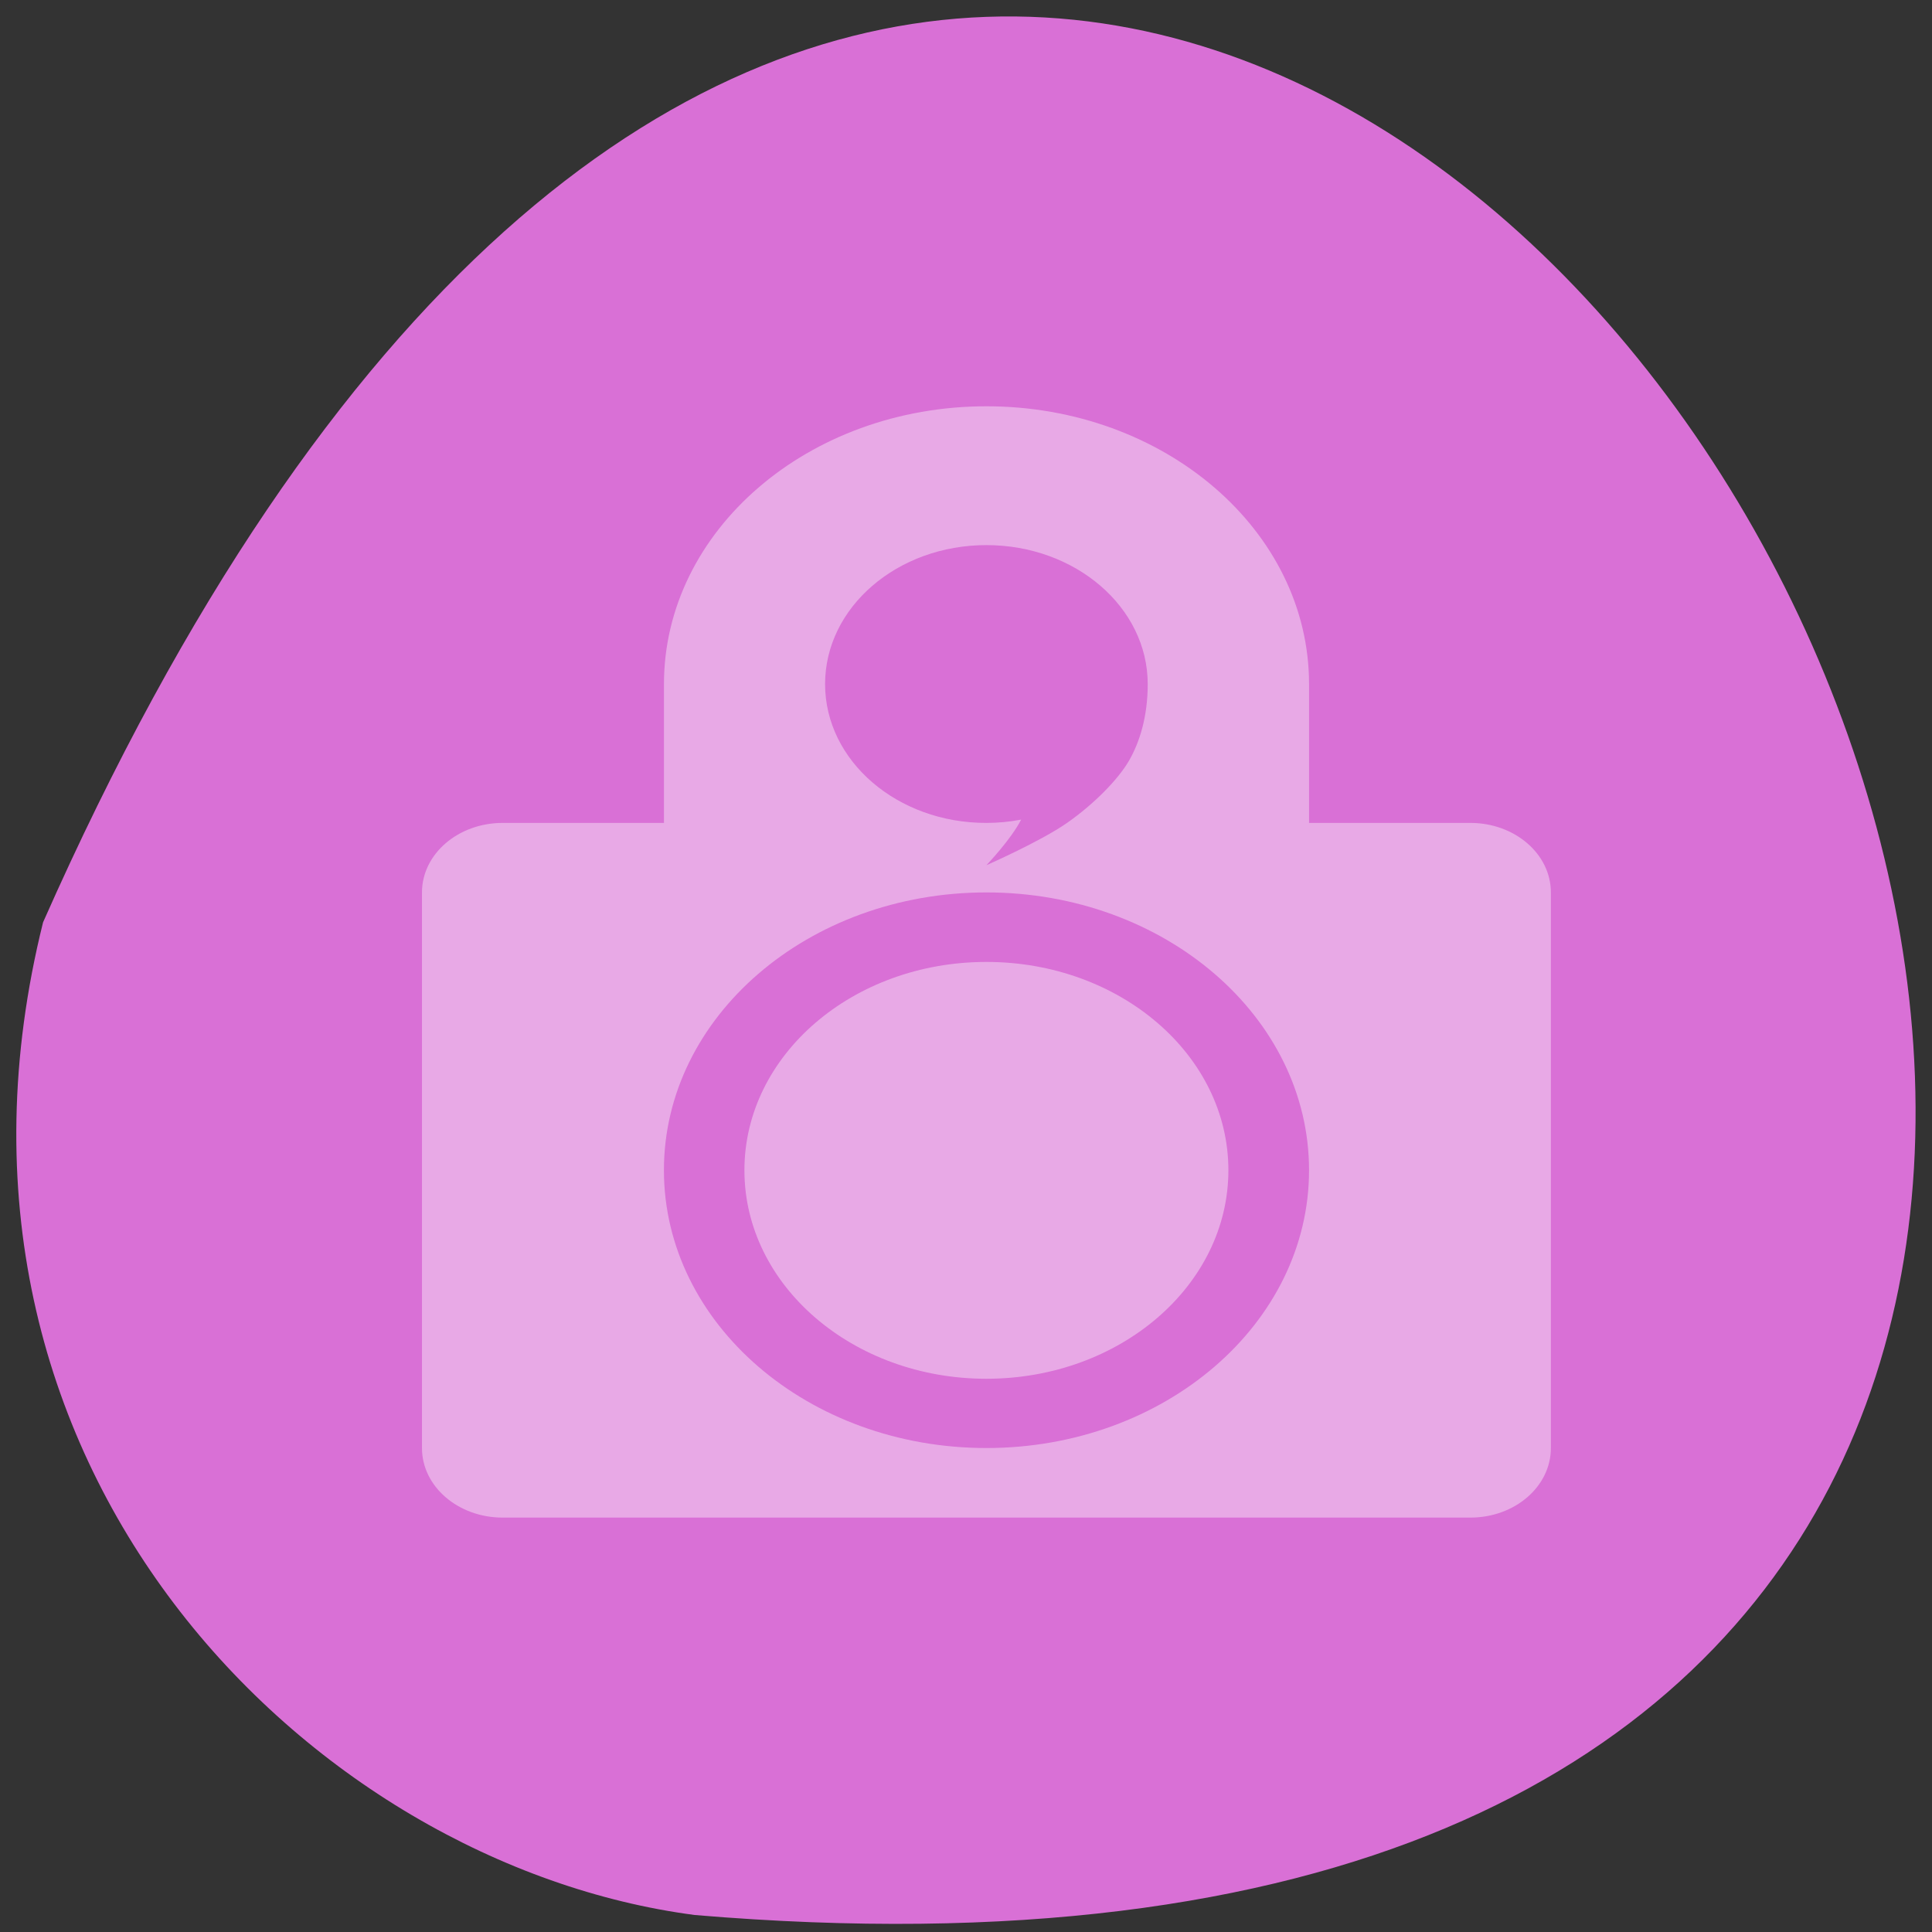 <svg xmlns="http://www.w3.org/2000/svg" viewBox="0 0 48 48"><rect x="0" y="0" width="48" height="48" fill="#333333" stroke="none"/><path d="m 1.07 22.914 c 28.434 -64.238 79.535 30.008 16.191 24.664 c -9.539 -1.25 -19.555 -11.148 -16.191 -24.664" style="fill:#d970d6"/><path d="m 24.508 10.094 c -4.426 0 -8.012 3.09 -8.012 6.902 v 3.449 h -4.008 c -1.105 0 -2.004 0.773 -2.004 1.727 v 13.805 c 0 0.953 0.898 1.727 2.004 1.727 h 24.043 c 1.105 0 2 -0.773 2 -1.727 v -13.805 c 0 -0.953 -0.895 -1.727 -2 -1.727 h -4.008 v -3.449 c 0 -3.812 -3.59 -6.902 -8.016 -6.902 m 0 3.449 c 2.215 0 4.008 1.547 4.008 3.453 c 0 0.812 -0.203 1.453 -0.469 1.91 c -0.266 0.457 -0.859 1.066 -1.535 1.539 c -0.66 0.461 -2.004 1.051 -2.004 1.051 c 0 0 0.613 -0.641 0.863 -1.133 c -0.285 0.055 -0.57 0.082 -0.863 0.082 c -2.215 0.004 -4.008 -1.543 -4.008 -3.449 c 0 -1.906 1.793 -3.453 4.008 -3.453 m 0 8.629 c 4.426 0 8.016 3.09 8.016 6.902 c 0 3.812 -3.59 6.902 -8.016 6.902 c -4.426 0 -8.012 -3.09 -8.012 -6.902 c 0 -3.812 3.586 -6.902 8.012 -6.902 m 0 1.727 c -3.32 0 -6.012 2.316 -6.012 5.176 c 0 2.859 2.691 5.18 6.012 5.18 c 3.32 0 6.012 -2.32 6.012 -5.18 c 0 -2.859 -2.691 -5.176 -6.012 -5.176" style="fill:#fff;fill-opacity:0.4"/></svg>